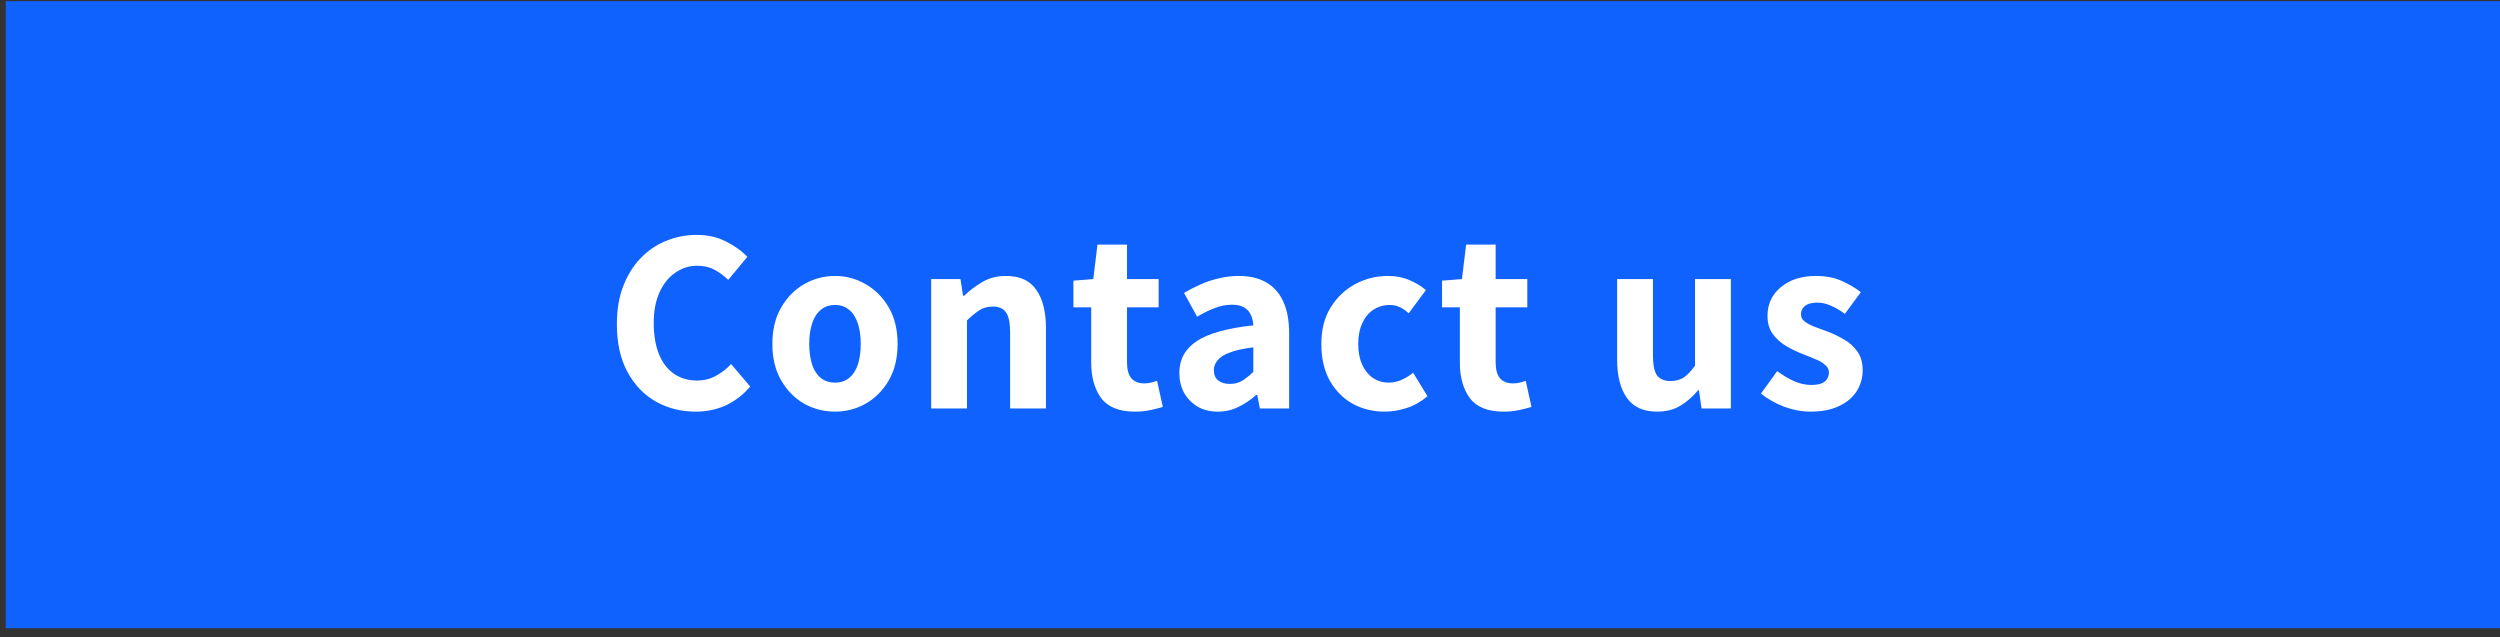 <svg width="153" height="39" viewBox="0 0 153 39" fill="none" xmlns="http://www.w3.org/2000/svg">
    <rect x="0" y="0" width="153" height="39" fill="#333333" stroke="none"/>
    <rect x="0.352" y="0.071" width="152.648" height="38.375" fill="#0F62FE"/>
    <path d="M42.568 25.192C41.683 25.192 40.877 24.989 40.152 24.584C39.427 24.179 38.845 23.576 38.408 22.776C37.971 21.976 37.752 20.995 37.752 19.832C37.752 18.968 37.88 18.2 38.136 17.528C38.392 16.856 38.744 16.285 39.192 15.816C39.651 15.336 40.173 14.979 40.76 14.744C41.357 14.499 41.981 14.376 42.632 14.376C43.304 14.376 43.901 14.509 44.424 14.776C44.957 15.043 45.395 15.357 45.736 15.72L44.568 17.128C44.301 16.872 44.019 16.664 43.72 16.504C43.421 16.344 43.075 16.264 42.68 16.264C42.179 16.264 41.725 16.408 41.32 16.696C40.915 16.973 40.595 17.373 40.36 17.896C40.125 18.419 40.008 19.043 40.008 19.768C40.008 20.504 40.115 21.139 40.328 21.672C40.541 22.195 40.845 22.595 41.24 22.872C41.645 23.149 42.115 23.288 42.648 23.288C43.085 23.288 43.475 23.192 43.816 23C44.168 22.808 44.477 22.568 44.744 22.28L45.912 23.656C45.485 24.157 44.989 24.541 44.424 24.808C43.859 25.064 43.24 25.192 42.568 25.192ZM51.109 25.192C50.437 25.192 49.807 25.032 49.221 24.712C48.645 24.381 48.175 23.907 47.813 23.288C47.45 22.669 47.269 21.923 47.269 21.048C47.269 20.173 47.45 19.427 47.813 18.808C48.175 18.189 48.645 17.715 49.221 17.384C49.807 17.053 50.437 16.888 51.109 16.888C51.77 16.888 52.389 17.053 52.965 17.384C53.551 17.715 54.026 18.189 54.389 18.808C54.751 19.427 54.933 20.173 54.933 21.048C54.933 21.923 54.751 22.669 54.389 23.288C54.026 23.907 53.551 24.381 52.965 24.712C52.389 25.032 51.77 25.192 51.109 25.192ZM51.109 23.416C51.45 23.416 51.738 23.32 51.973 23.128C52.207 22.936 52.383 22.664 52.501 22.312C52.618 21.949 52.677 21.528 52.677 21.048C52.677 20.568 52.618 20.152 52.501 19.8C52.383 19.437 52.207 19.16 51.973 18.968C51.738 18.765 51.45 18.664 51.109 18.664C50.757 18.664 50.463 18.765 50.229 18.968C49.994 19.16 49.818 19.437 49.701 19.8C49.583 20.152 49.525 20.568 49.525 21.048C49.525 21.528 49.583 21.949 49.701 22.312C49.818 22.664 49.994 22.936 50.229 23.128C50.463 23.32 50.757 23.416 51.109 23.416ZM56.988 25V17.08H58.78L58.94 18.104H59.004C59.345 17.773 59.719 17.491 60.124 17.256C60.54 17.011 61.02 16.888 61.564 16.888C62.417 16.888 63.036 17.171 63.42 17.736C63.815 18.301 64.012 19.08 64.012 20.072V25H61.82V20.36C61.82 19.763 61.735 19.347 61.564 19.112C61.393 18.877 61.127 18.76 60.764 18.76C60.444 18.76 60.172 18.835 59.948 18.984C59.724 19.123 59.468 19.331 59.18 19.608V25H56.988ZM69.453 25.192C68.493 25.192 67.805 24.915 67.389 24.36C66.984 23.805 66.781 23.08 66.781 22.184V18.808H65.693V17.176L66.909 17.08L67.165 14.968H68.973V17.08H70.909V18.808H68.973V22.168C68.973 22.616 69.064 22.947 69.245 23.16C69.437 23.363 69.698 23.464 70.029 23.464C70.168 23.464 70.306 23.448 70.445 23.416C70.584 23.384 70.707 23.347 70.813 23.304L71.165 24.904C70.952 24.968 70.701 25.032 70.413 25.096C70.125 25.16 69.805 25.192 69.453 25.192ZM74.528 25.192C74.059 25.192 73.648 25.091 73.296 24.888C72.944 24.675 72.667 24.392 72.464 24.04C72.272 23.677 72.176 23.272 72.176 22.824C72.176 21.992 72.533 21.341 73.248 20.872C73.963 20.403 75.115 20.083 76.704 19.912C76.693 19.667 76.64 19.448 76.544 19.256C76.459 19.064 76.32 18.915 76.128 18.808C75.947 18.701 75.701 18.648 75.392 18.648C75.04 18.648 74.688 18.717 74.336 18.856C73.995 18.984 73.637 19.16 73.264 19.384L72.464 17.928C72.784 17.736 73.125 17.56 73.488 17.4C73.851 17.24 74.224 17.117 74.608 17.032C74.992 16.936 75.392 16.888 75.808 16.888C76.48 16.888 77.045 17.021 77.504 17.288C77.963 17.555 78.309 17.949 78.544 18.472C78.779 18.984 78.896 19.635 78.896 20.424V25H77.104L76.944 24.168H76.88C76.549 24.467 76.187 24.712 75.792 24.904C75.408 25.096 74.987 25.192 74.528 25.192ZM75.264 23.496C75.552 23.496 75.803 23.432 76.016 23.304C76.24 23.165 76.469 22.984 76.704 22.76V21.256C76.096 21.331 75.616 21.437 75.264 21.576C74.912 21.704 74.661 21.864 74.512 22.056C74.363 22.237 74.288 22.435 74.288 22.648C74.288 22.936 74.379 23.149 74.56 23.288C74.741 23.427 74.976 23.496 75.264 23.496ZM84.754 25.192C84.029 25.192 83.373 25.032 82.786 24.712C82.2 24.381 81.73 23.907 81.378 23.288C81.037 22.669 80.866 21.923 80.866 21.048C80.866 20.173 81.058 19.427 81.442 18.808C81.826 18.189 82.328 17.715 82.946 17.384C83.565 17.053 84.231 16.888 84.946 16.888C85.437 16.888 85.874 16.973 86.258 17.144C86.642 17.304 86.978 17.507 87.266 17.752L86.21 19.176C86.018 18.995 85.832 18.867 85.65 18.792C85.48 18.707 85.287 18.664 85.074 18.664C84.68 18.664 84.333 18.765 84.034 18.968C83.746 19.16 83.522 19.437 83.362 19.8C83.202 20.152 83.122 20.568 83.122 21.048C83.122 21.528 83.202 21.949 83.362 22.312C83.522 22.664 83.741 22.936 84.018 23.128C84.306 23.32 84.632 23.416 84.994 23.416C85.272 23.416 85.538 23.357 85.794 23.24C86.05 23.123 86.279 22.979 86.482 22.808L87.362 24.248C86.978 24.579 86.557 24.819 86.098 24.968C85.639 25.117 85.192 25.192 84.754 25.192ZM92.014 25.192C91.055 25.192 90.367 24.915 89.951 24.36C89.545 23.805 89.343 23.08 89.343 22.184V18.808H88.254V17.176L89.471 17.08L89.727 14.968H91.534V17.08H93.471V18.808H91.534V22.168C91.534 22.616 91.625 22.947 91.806 23.16C91.999 23.363 92.26 23.464 92.591 23.464C92.729 23.464 92.868 23.448 93.007 23.416C93.145 23.384 93.268 23.347 93.374 23.304L93.727 24.904C93.513 24.968 93.263 25.032 92.975 25.096C92.686 25.16 92.367 25.192 92.014 25.192ZM101.416 25.192C100.574 25.192 99.955 24.909 99.56 24.344C99.165 23.779 98.968 23 98.968 22.008V17.08H101.16V21.736C101.16 22.333 101.246 22.749 101.416 22.984C101.598 23.208 101.87 23.32 102.232 23.32C102.542 23.32 102.808 23.251 103.032 23.112C103.256 22.963 103.491 22.717 103.736 22.376V17.08H105.928V25H104.136L103.976 23.88H103.928C103.587 24.285 103.219 24.605 102.824 24.84C102.43 25.075 101.96 25.192 101.416 25.192ZM110.795 25.192C110.272 25.192 109.733 25.091 109.179 24.888C108.635 24.675 108.165 24.408 107.771 24.088L108.763 22.712C109.125 22.979 109.477 23.187 109.819 23.336C110.16 23.485 110.507 23.56 110.859 23.56C111.232 23.56 111.504 23.491 111.675 23.352C111.845 23.213 111.931 23.027 111.931 22.792C111.931 22.611 111.851 22.456 111.691 22.328C111.541 22.189 111.339 22.072 111.083 21.976C110.837 21.869 110.576 21.763 110.299 21.656C109.968 21.528 109.637 21.368 109.307 21.176C108.987 20.984 108.715 20.739 108.491 20.44C108.277 20.141 108.171 19.773 108.171 19.336C108.171 18.611 108.443 18.024 108.987 17.576C109.531 17.117 110.251 16.888 111.147 16.888C111.744 16.888 112.267 16.989 112.715 17.192C113.163 17.395 113.552 17.624 113.883 17.88L112.907 19.208C112.619 18.995 112.336 18.829 112.059 18.712C111.781 18.584 111.499 18.52 111.211 18.52C110.88 18.52 110.629 18.589 110.459 18.728C110.299 18.856 110.219 19.027 110.219 19.24C110.219 19.411 110.293 19.555 110.443 19.672C110.592 19.789 110.789 19.896 111.035 19.992C111.28 20.088 111.541 20.184 111.819 20.28C112.16 20.408 112.496 20.568 112.827 20.76C113.157 20.941 113.435 21.187 113.659 21.496C113.883 21.795 113.995 22.184 113.995 22.664C113.995 23.133 113.872 23.56 113.627 23.944C113.381 24.328 113.019 24.632 112.539 24.856C112.069 25.08 111.488 25.192 110.795 25.192Z" fill="white"/>
    </svg>
    